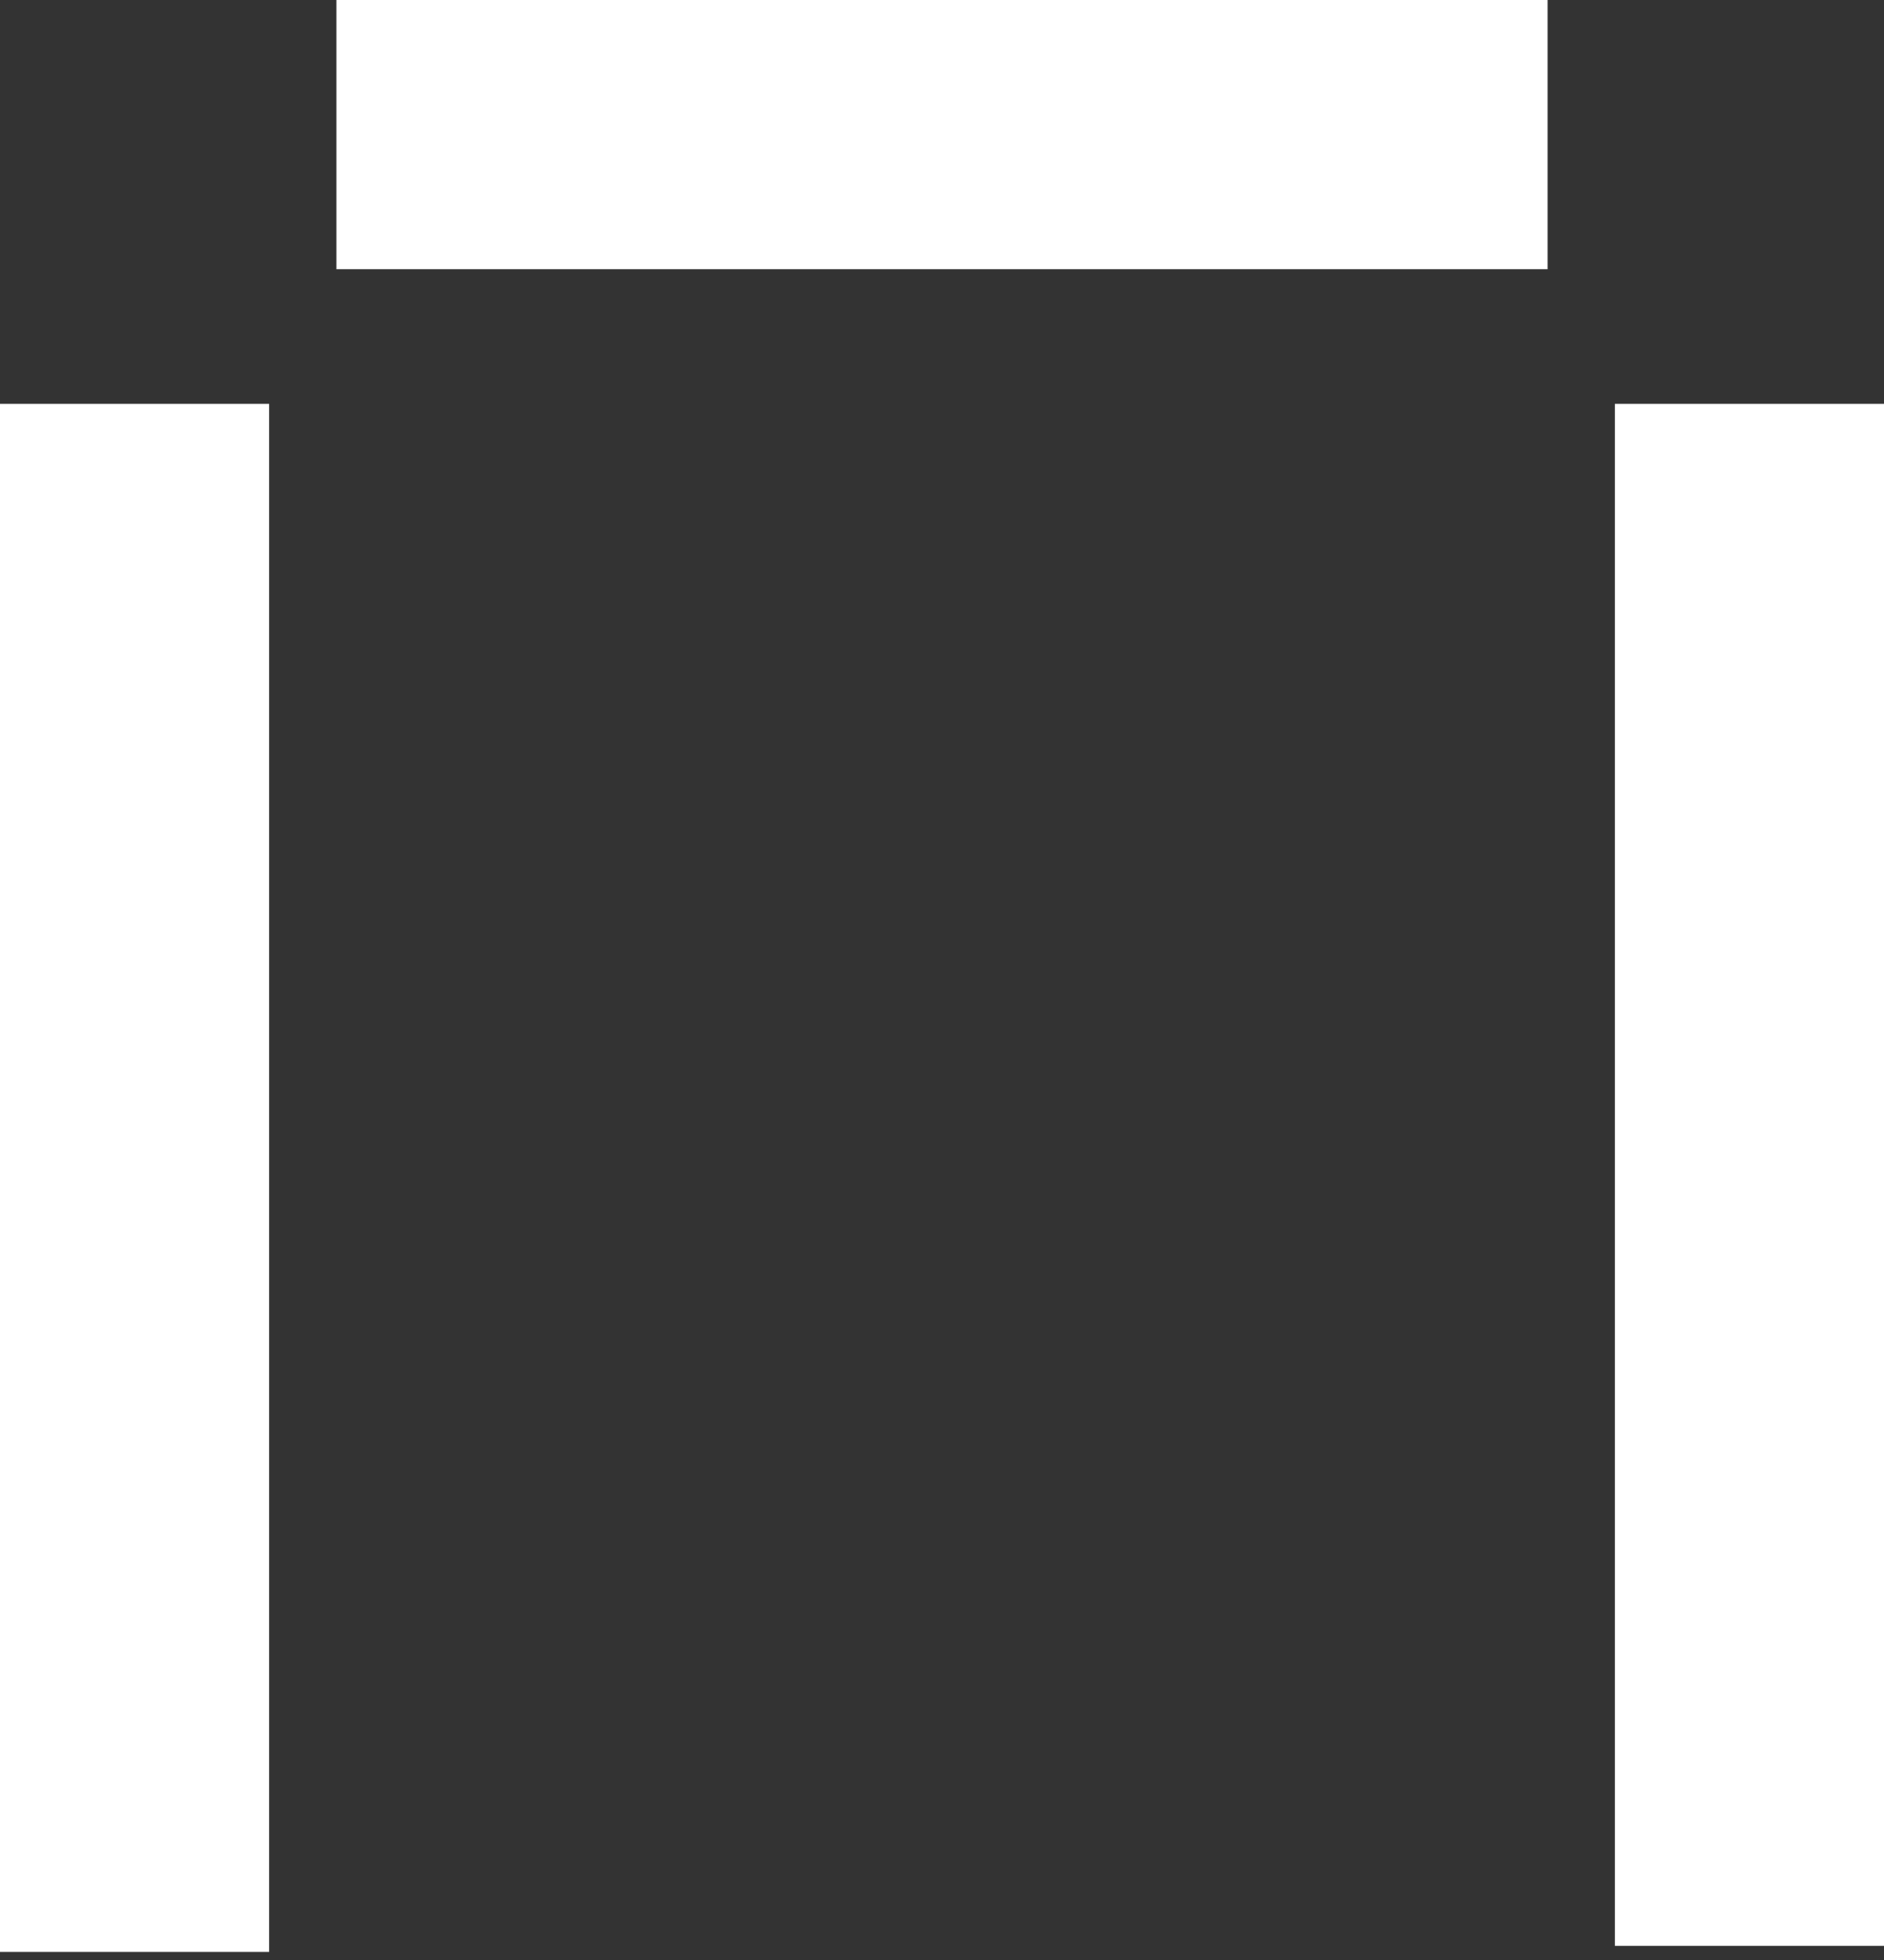 <svg width="75" height="78" viewBox="0 0 75 78" fill="none" xmlns="http://www.w3.org/2000/svg">
<rect x="0" y="0" width="75" height="78" fill="#333333" stroke="none"/>
<path fill-rule="evenodd" clip-rule="evenodd" d="M13.393 0V10.714H61.607V0H13.393ZM0 16.071H10.714V77.679H0V16.071ZM64.286 16.071H75V77.437H64.286V16.071Z" fill="white"/>
</svg>

